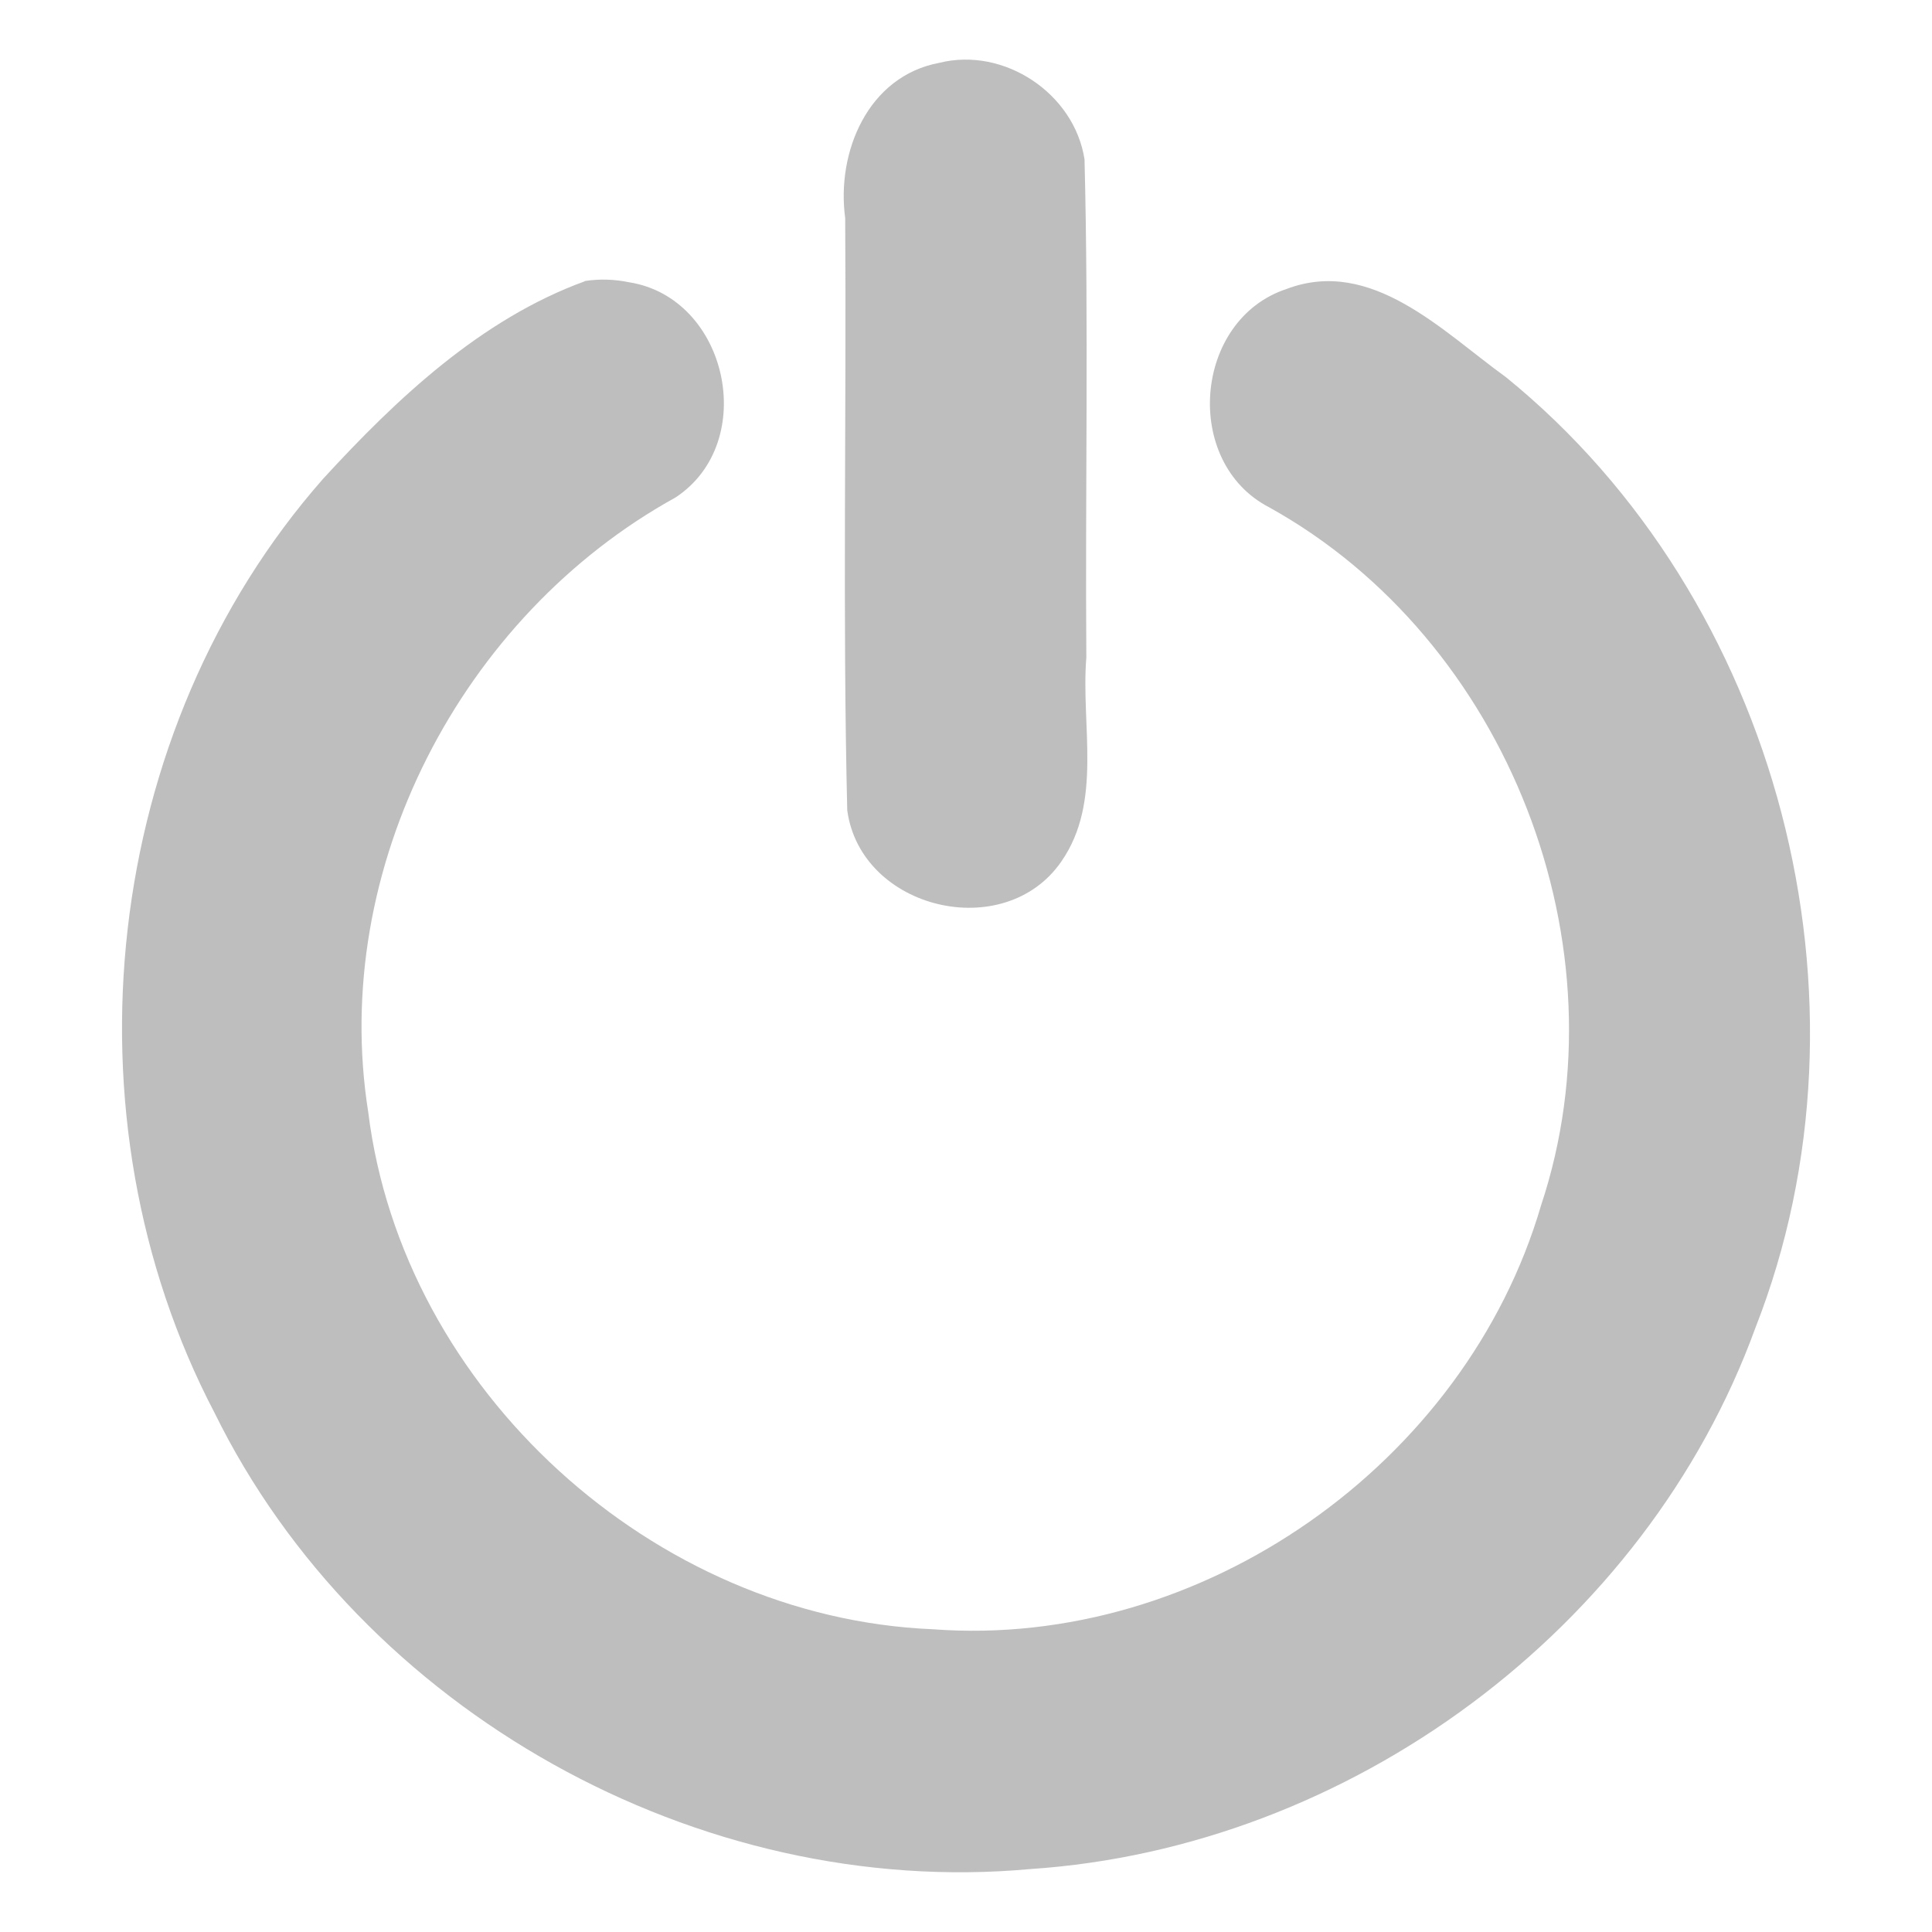 <?xml version="1.0" encoding="UTF-8" standalone="no"?><!DOCTYPE svg PUBLIC "-//W3C//DTD SVG 1.1//EN" "http://www.w3.org/Graphics/SVG/1.1/DTD/svg11.dtd"><svg xmlns="http://www.w3.org/2000/svg" height="64" id="svg7384" version="1.1" viewBox="-0.012 0 16.024 16.024" width="64"><g id="layer12" transform="translate(-100.002,-685.479)"><path d="m 104.84,687.812 c -0.859,0.313 -1.56,0.973 -2.17,1.638 -1.837,2.087 -2.186,5.291 -0.901,7.746 1.218,2.478 4.019,4.037 6.766,3.785 2.648,-0.176 5.104,-1.988 6.014,-4.488 1.067,-2.717 0.199,-6.045 -2.069,-7.886 -0.523,-0.377 -1.115,-0.999 -1.82,-0.731 -0.771,0.255 -0.865,1.438 -0.143,1.811 1.979,1.098 2.969,3.64 2.255,5.788 -0.626,2.142 -2.814,3.685 -5.046,3.517 -2.314,-0.096 -4.397,-1.984 -4.682,-4.29 -0.32,-2.018 0.772,-4.117 2.549,-5.097 0.695,-0.457 0.435,-1.656 -0.386,-1.785 -0.12,-0.025 -0.246,-0.029 -0.367,-0.01 z" id="path3869-2" style="color:#000;fill:#bebebe;stroke-width:2.334"/><path d="m 107.781,686 c -0.593,0.111 -0.855,0.741 -0.781,1.288 0.011,1.637 -0.022,3.276 0.017,4.911 0.111,0.824 1.304,1.11 1.776,0.425 0.344,-0.496 0.161,-1.127 0.207,-1.692 -0.01,-1.377 0.02,-2.756 -0.015,-4.131 -0.084,-0.547 -0.667,-0.935 -1.204,-0.801 z" id="path4710" style="color:#000;fill:#bebebe;stroke-width:2"/></g></svg>